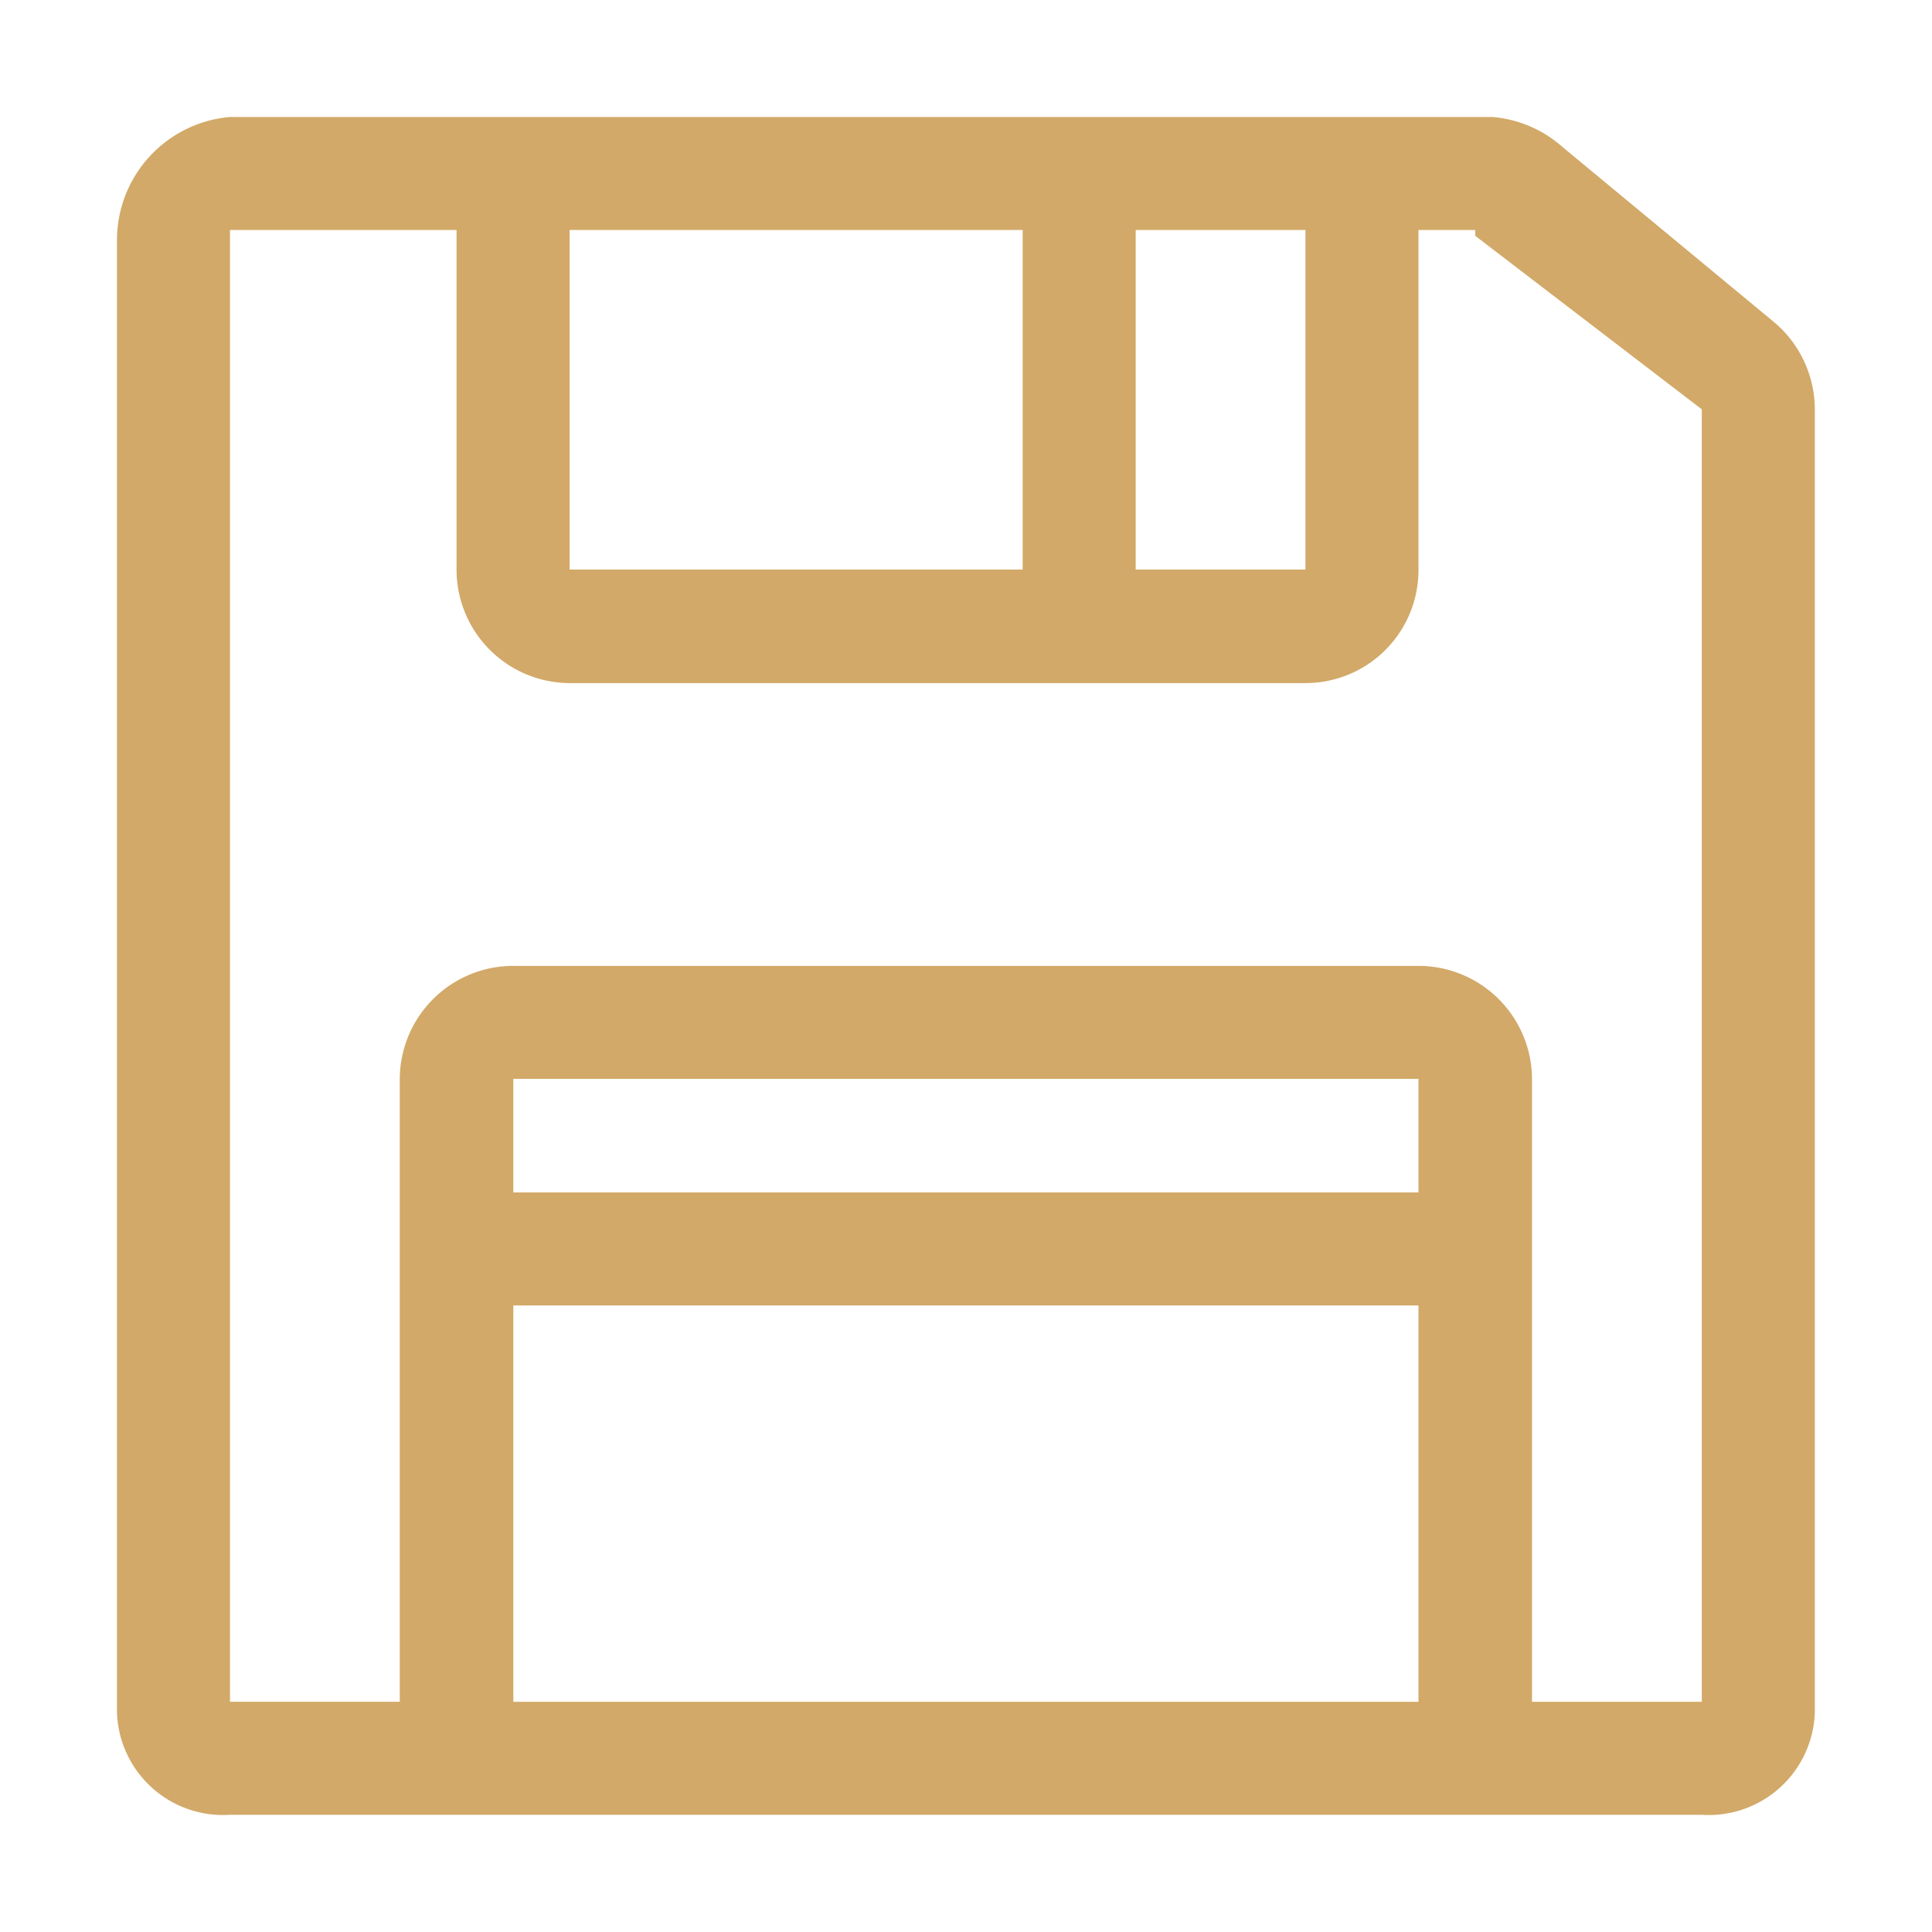 <?xml version="1.0" standalone="no"?><!DOCTYPE svg PUBLIC "-//W3C//DTD SVG 1.1//EN" "http://www.w3.org/Graphics/SVG/1.1/DTD/svg11.dtd"><svg t="1573549595671" class="icon" viewBox="0 0 1024 1024" version="1.1" xmlns="http://www.w3.org/2000/svg" p-id="7956" width="128" height="128" xmlns:xlink="http://www.w3.org/1999/xlink"><defs><style type="text/css"></style></defs><path d="M939.386 169.985L828.308 78.029A63.835 63.835 0 0 0 790.906 62H121.903A65.522 65.522 0 0 0 62.005 128.085v779.801A56.242 56.242 0 0 0 121.903 961.878h780.082A56.242 56.242 0 0 0 961.883 907.886V216.948a60.461 60.461 0 0 0-22.497-46.962z m-337.454-48.087h89.988v179.976h-89.988z m-300.053 0h240.155v179.976H301.879z m449.939 780.082H272.07V691.915h479.748z m-1e-8-269.963H272.07v-60.179h479.748z m150.167 269.963h-89.988V571.837A60.179 60.179 0 0 0 751.818 511.939H272.07a60.179 60.179 0 0 0-60.179 59.898v330.143h-89.988V121.898H241.981v179.976a60.179 60.179 0 0 0 59.898 60.179H691.92a59.898 59.898 0 0 0 59.898-60.179v-179.976h30.09v3.093l120.078 91.956z" fill="#D2A968" p-id="7957"></path></svg>